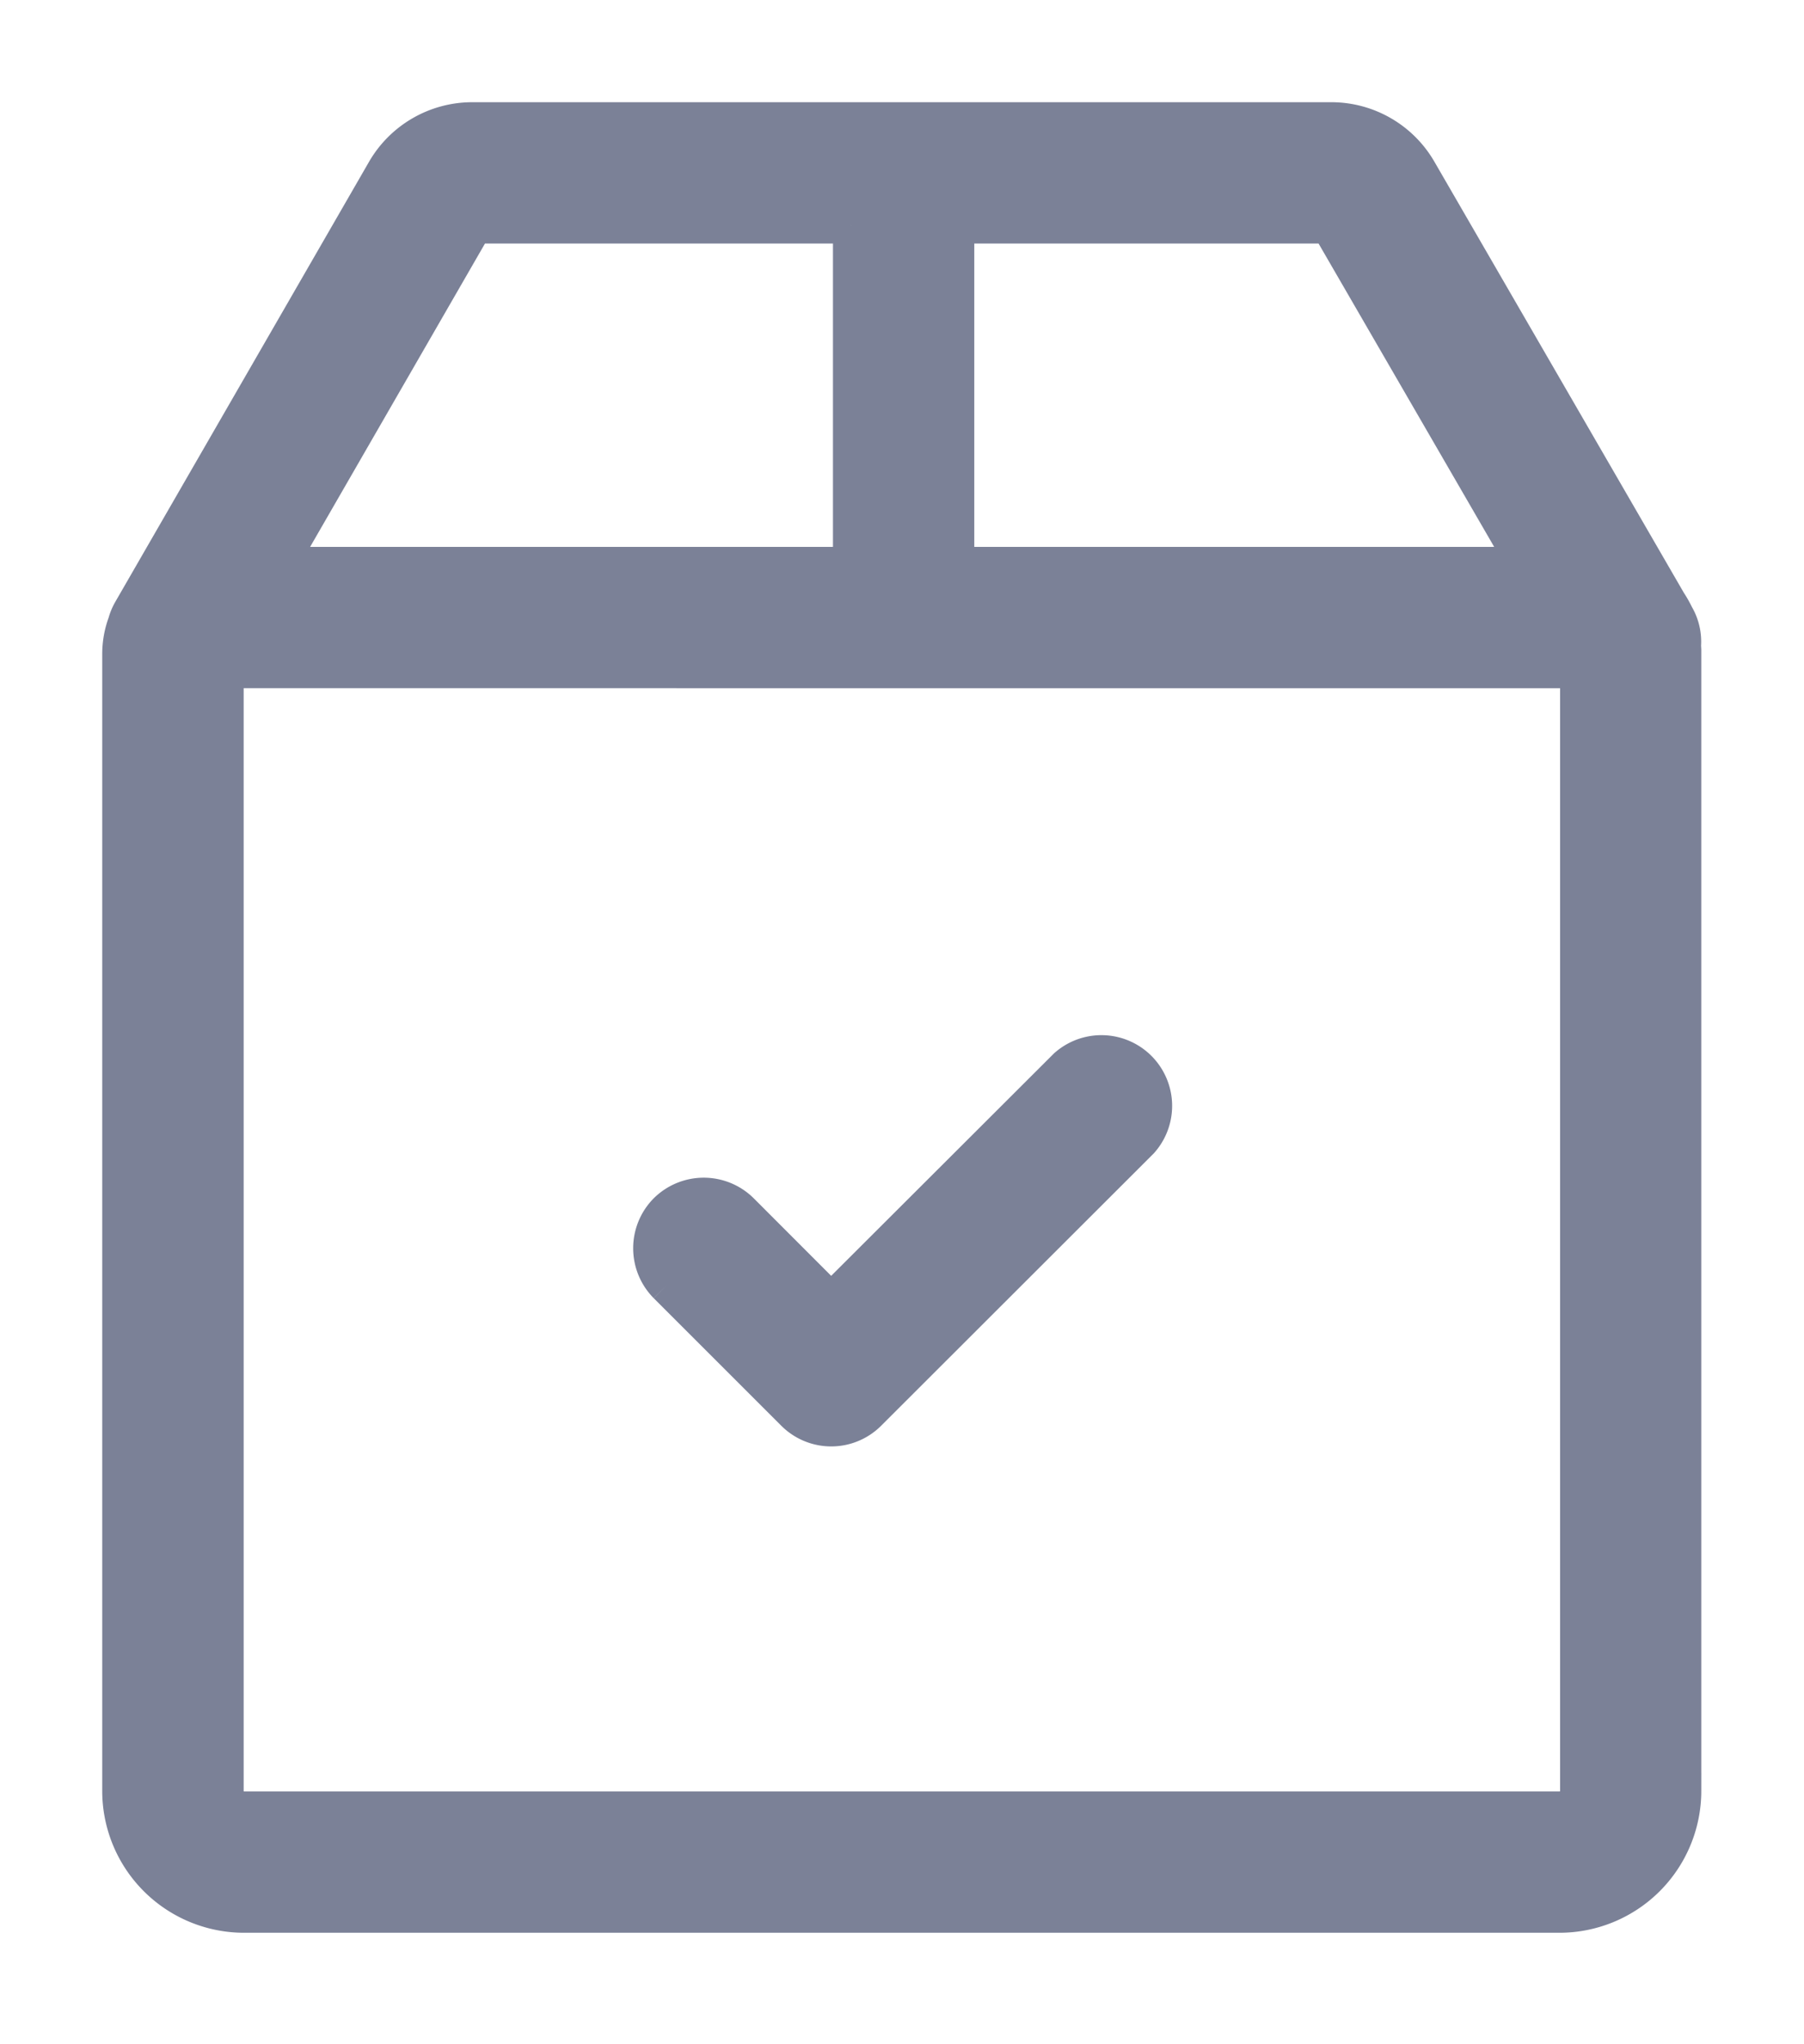 <svg xmlns="http://www.w3.org/2000/svg" width="15" height="17"><path d="M11.07 1a.84.84 0 01.727.42h0l2.076 3.588c.02.03.037.06.053.091h0l.01.02a.429.429 0 01.058.249l.002.038v9.488a1.03 1.03 0 01-1.029 1.029h0H2.028A1.03 1.03 0 011 14.894h0V5.44c0-.09.016-.177.046-.257a.43.43 0 01.042-.102h0l2.11-3.66A.842.842 0 013.926 1h0zm2.05 4.573H1.876v9.321c0 .085.069.154.153.154h10.94a.154.154 0 00.153-.154h0V5.573zM8.866 8.87a.438.438 0 01.618.619h0L7.221 11.75a.437.437 0 01-.619 0h0l-1.06-1.06a.44.44 0 010-.619.44.44 0 01.619 0h0l.75.751zm2.185-6.995h-3.1v2.823h4.733L11.05 1.875zm-3.975 0h-3.13L2.319 4.698h4.757V1.875z" fill="#7B8197" fill-rule="nonzero" stroke="#7B8197" stroke-width=".3"/></svg>